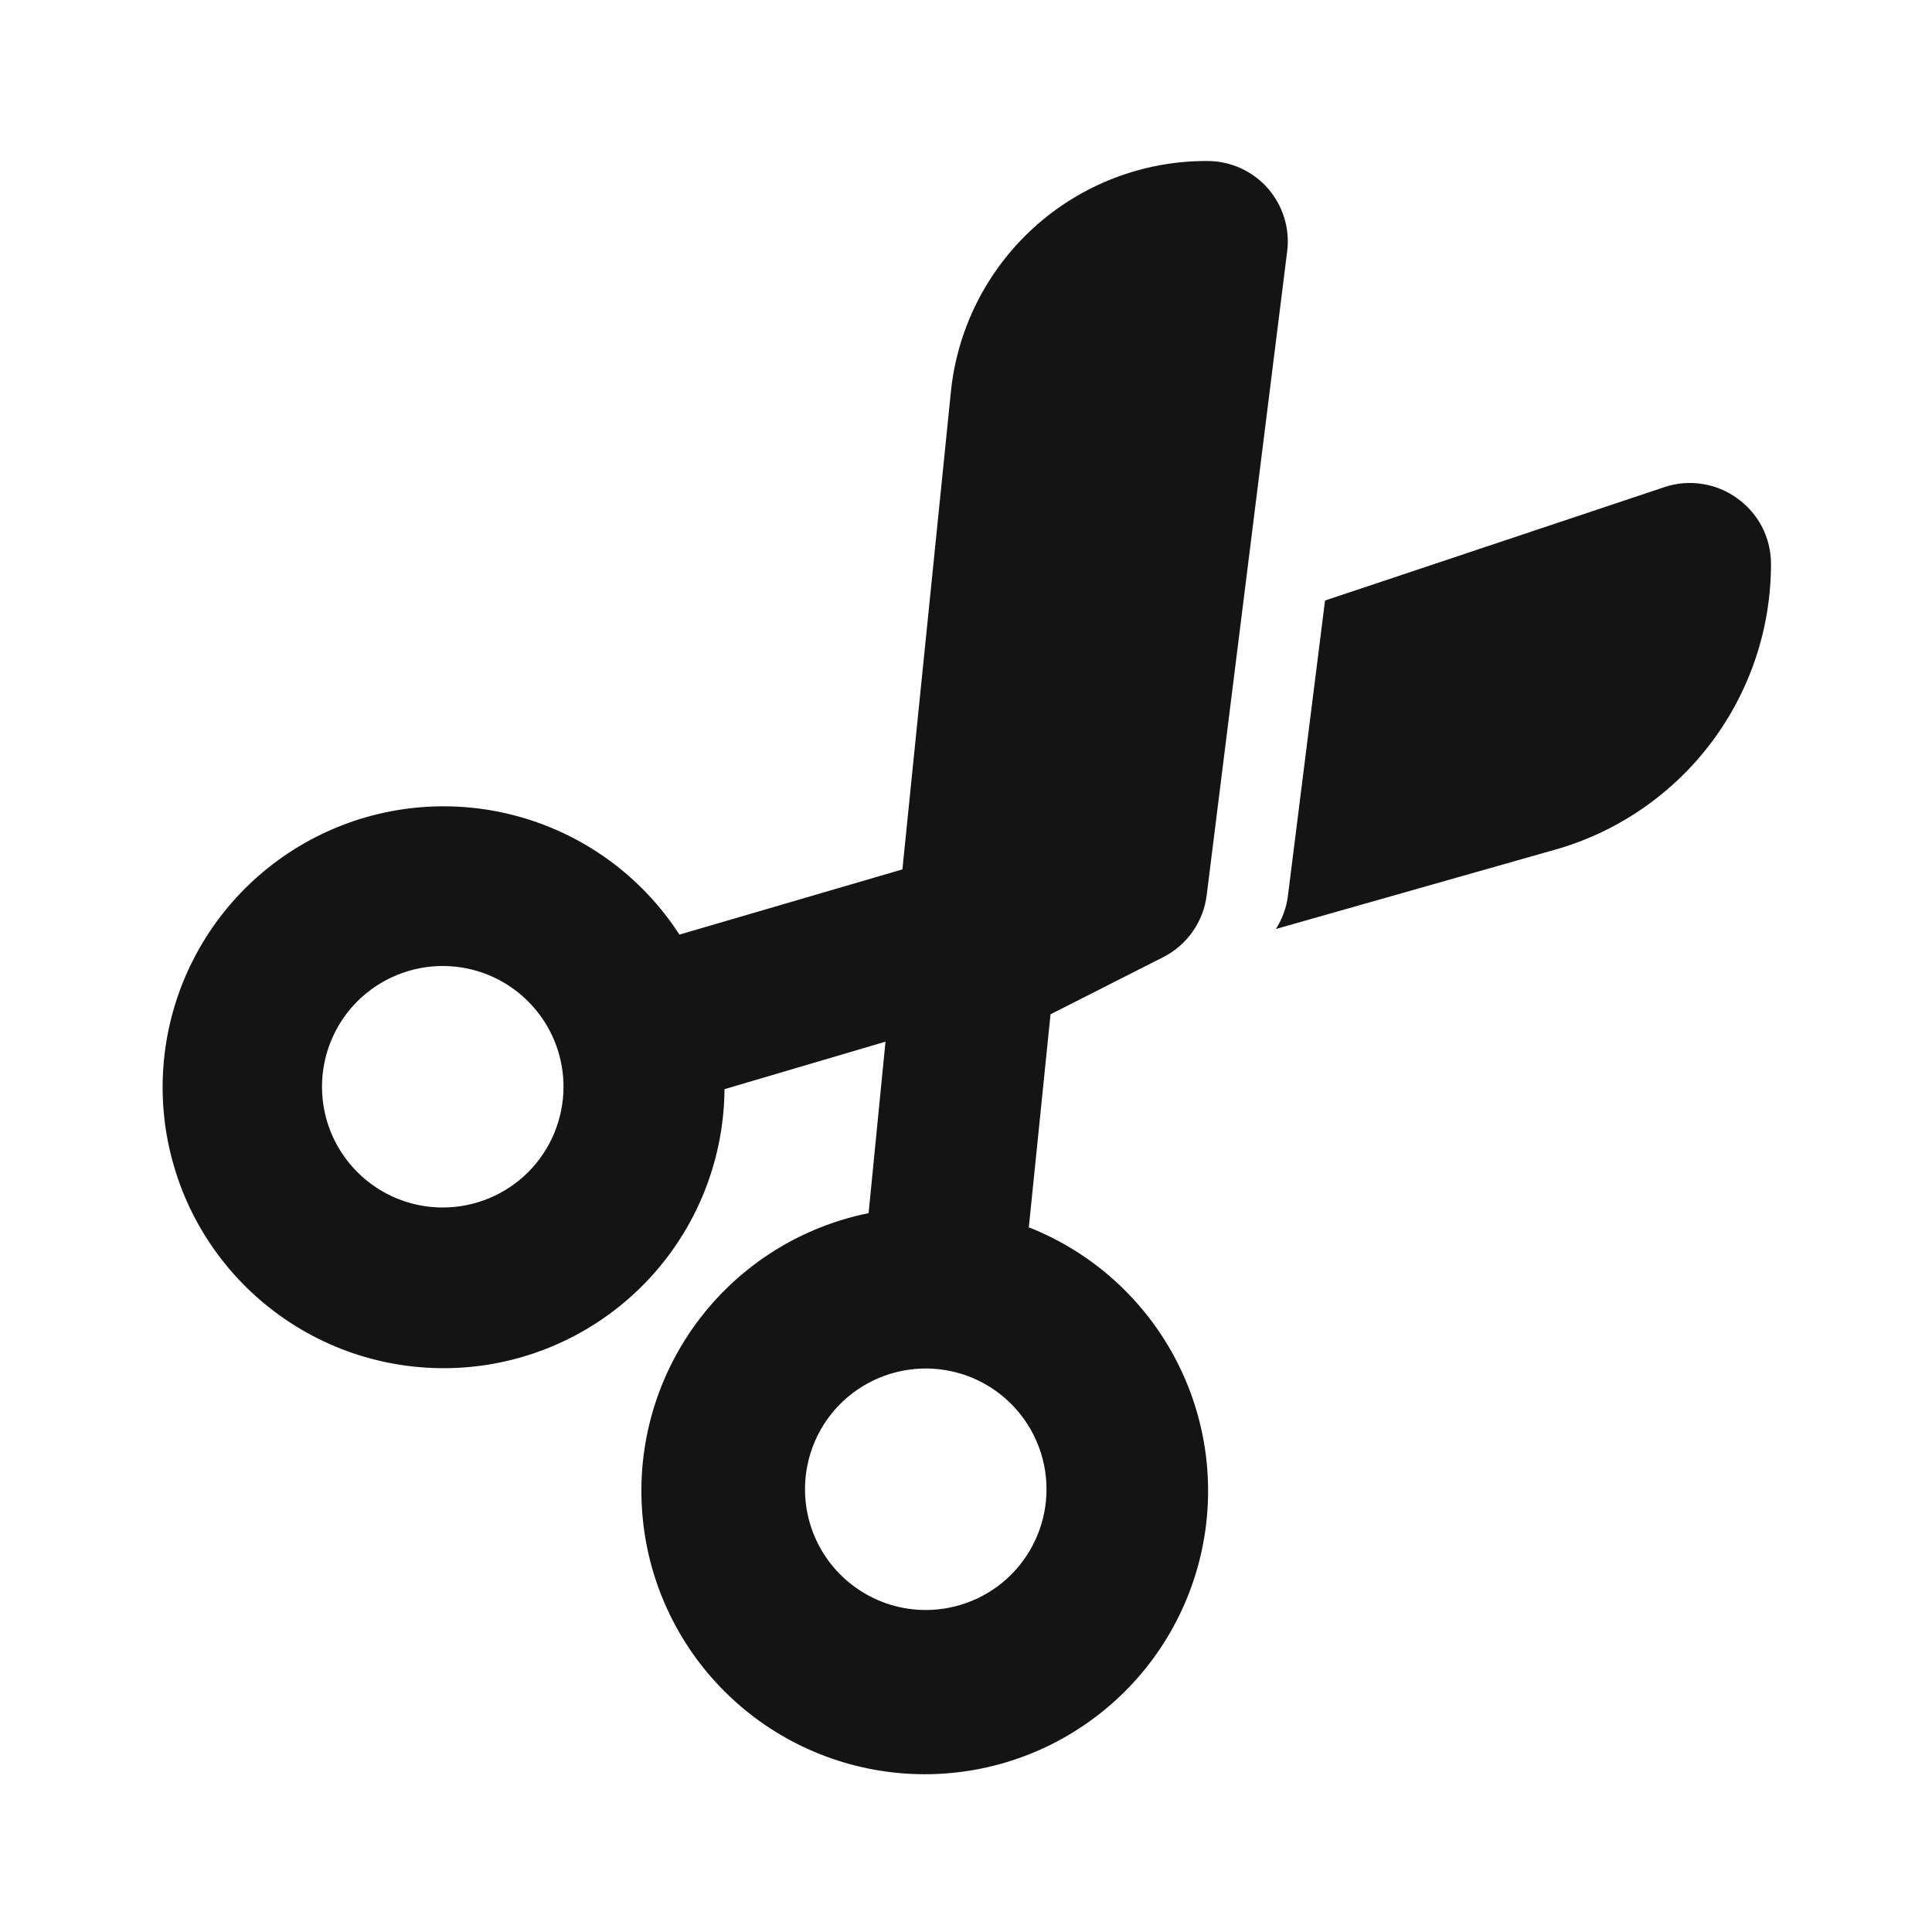 <svg width="24" height="24" viewBox="0 0 24 24" fill="none" xmlns="http://www.w3.org/2000/svg">
<path d="M21.58 6.19C21.452 6.097 21.303 6.036 21.147 6.012C20.99 5.987 20.83 6 20.68 6.05L16.46 7.46L16 11.12C15.982 11.27 15.931 11.413 15.85 11.54L19.37 10.54C20.131 10.312 20.798 9.844 21.272 9.206C21.746 8.568 22.001 7.795 22 7C21.999 6.841 21.961 6.685 21.888 6.544C21.815 6.403 21.709 6.282 21.58 6.19ZM12.78 15.25L13.05 12.6L14.45 11.89C14.596 11.816 14.722 11.707 14.816 11.572C14.91 11.438 14.97 11.283 14.99 11.12L15.99 3.12C16.007 2.98 15.995 2.839 15.953 2.704C15.912 2.57 15.842 2.446 15.75 2.34C15.656 2.233 15.541 2.148 15.412 2.089C15.282 2.031 15.142 2 15 2C14.203 1.996 13.434 2.291 12.844 2.826C12.254 3.361 11.885 4.097 11.81 4.89L11.21 10.8L8.44 11.61C7.985 10.906 7.291 10.39 6.487 10.156C5.682 9.921 4.82 9.984 4.058 10.333C3.296 10.681 2.685 11.293 2.336 12.055C1.988 12.817 1.925 13.679 2.16 14.483C2.394 15.288 2.911 15.981 3.614 16.436C4.318 16.892 5.162 17.078 5.992 16.963C6.822 16.847 7.583 16.437 8.135 15.806C8.687 15.176 8.994 14.368 9 13.53L11 12.94L10.79 15.07C9.961 15.238 9.22 15.698 8.703 16.367C8.186 17.036 7.926 17.869 7.973 18.713C8.019 19.558 8.368 20.357 8.955 20.965C9.543 21.574 10.33 21.95 11.172 22.026C12.014 22.102 12.856 21.872 13.542 21.378C14.229 20.885 14.715 20.16 14.911 19.338C15.108 18.515 15.001 17.649 14.612 16.899C14.222 16.148 13.576 15.563 12.79 15.25H12.78ZM5.5 15C5.203 15 4.913 14.912 4.667 14.747C4.42 14.582 4.228 14.348 4.114 14.074C4.001 13.8 3.971 13.498 4.029 13.207C4.087 12.916 4.229 12.649 4.439 12.439C4.649 12.23 4.916 12.087 5.207 12.029C5.498 11.971 5.8 12.001 6.074 12.114C6.348 12.228 6.582 12.42 6.747 12.667C6.912 12.913 7 13.203 7 13.5C7 13.898 6.842 14.279 6.561 14.561C6.279 14.842 5.898 15 5.5 15ZM11.5 20C11.203 20 10.913 19.912 10.667 19.747C10.42 19.582 10.228 19.348 10.114 19.074C10.001 18.8 9.971 18.498 10.029 18.207C10.087 17.916 10.229 17.649 10.439 17.439C10.649 17.23 10.916 17.087 11.207 17.029C11.498 16.971 11.8 17.001 12.074 17.114C12.348 17.228 12.582 17.42 12.747 17.667C12.912 17.913 13 18.203 13 18.5C13 18.898 12.842 19.279 12.561 19.561C12.279 19.842 11.898 20 11.5 20Z" fill="#141414"/>
</svg>
